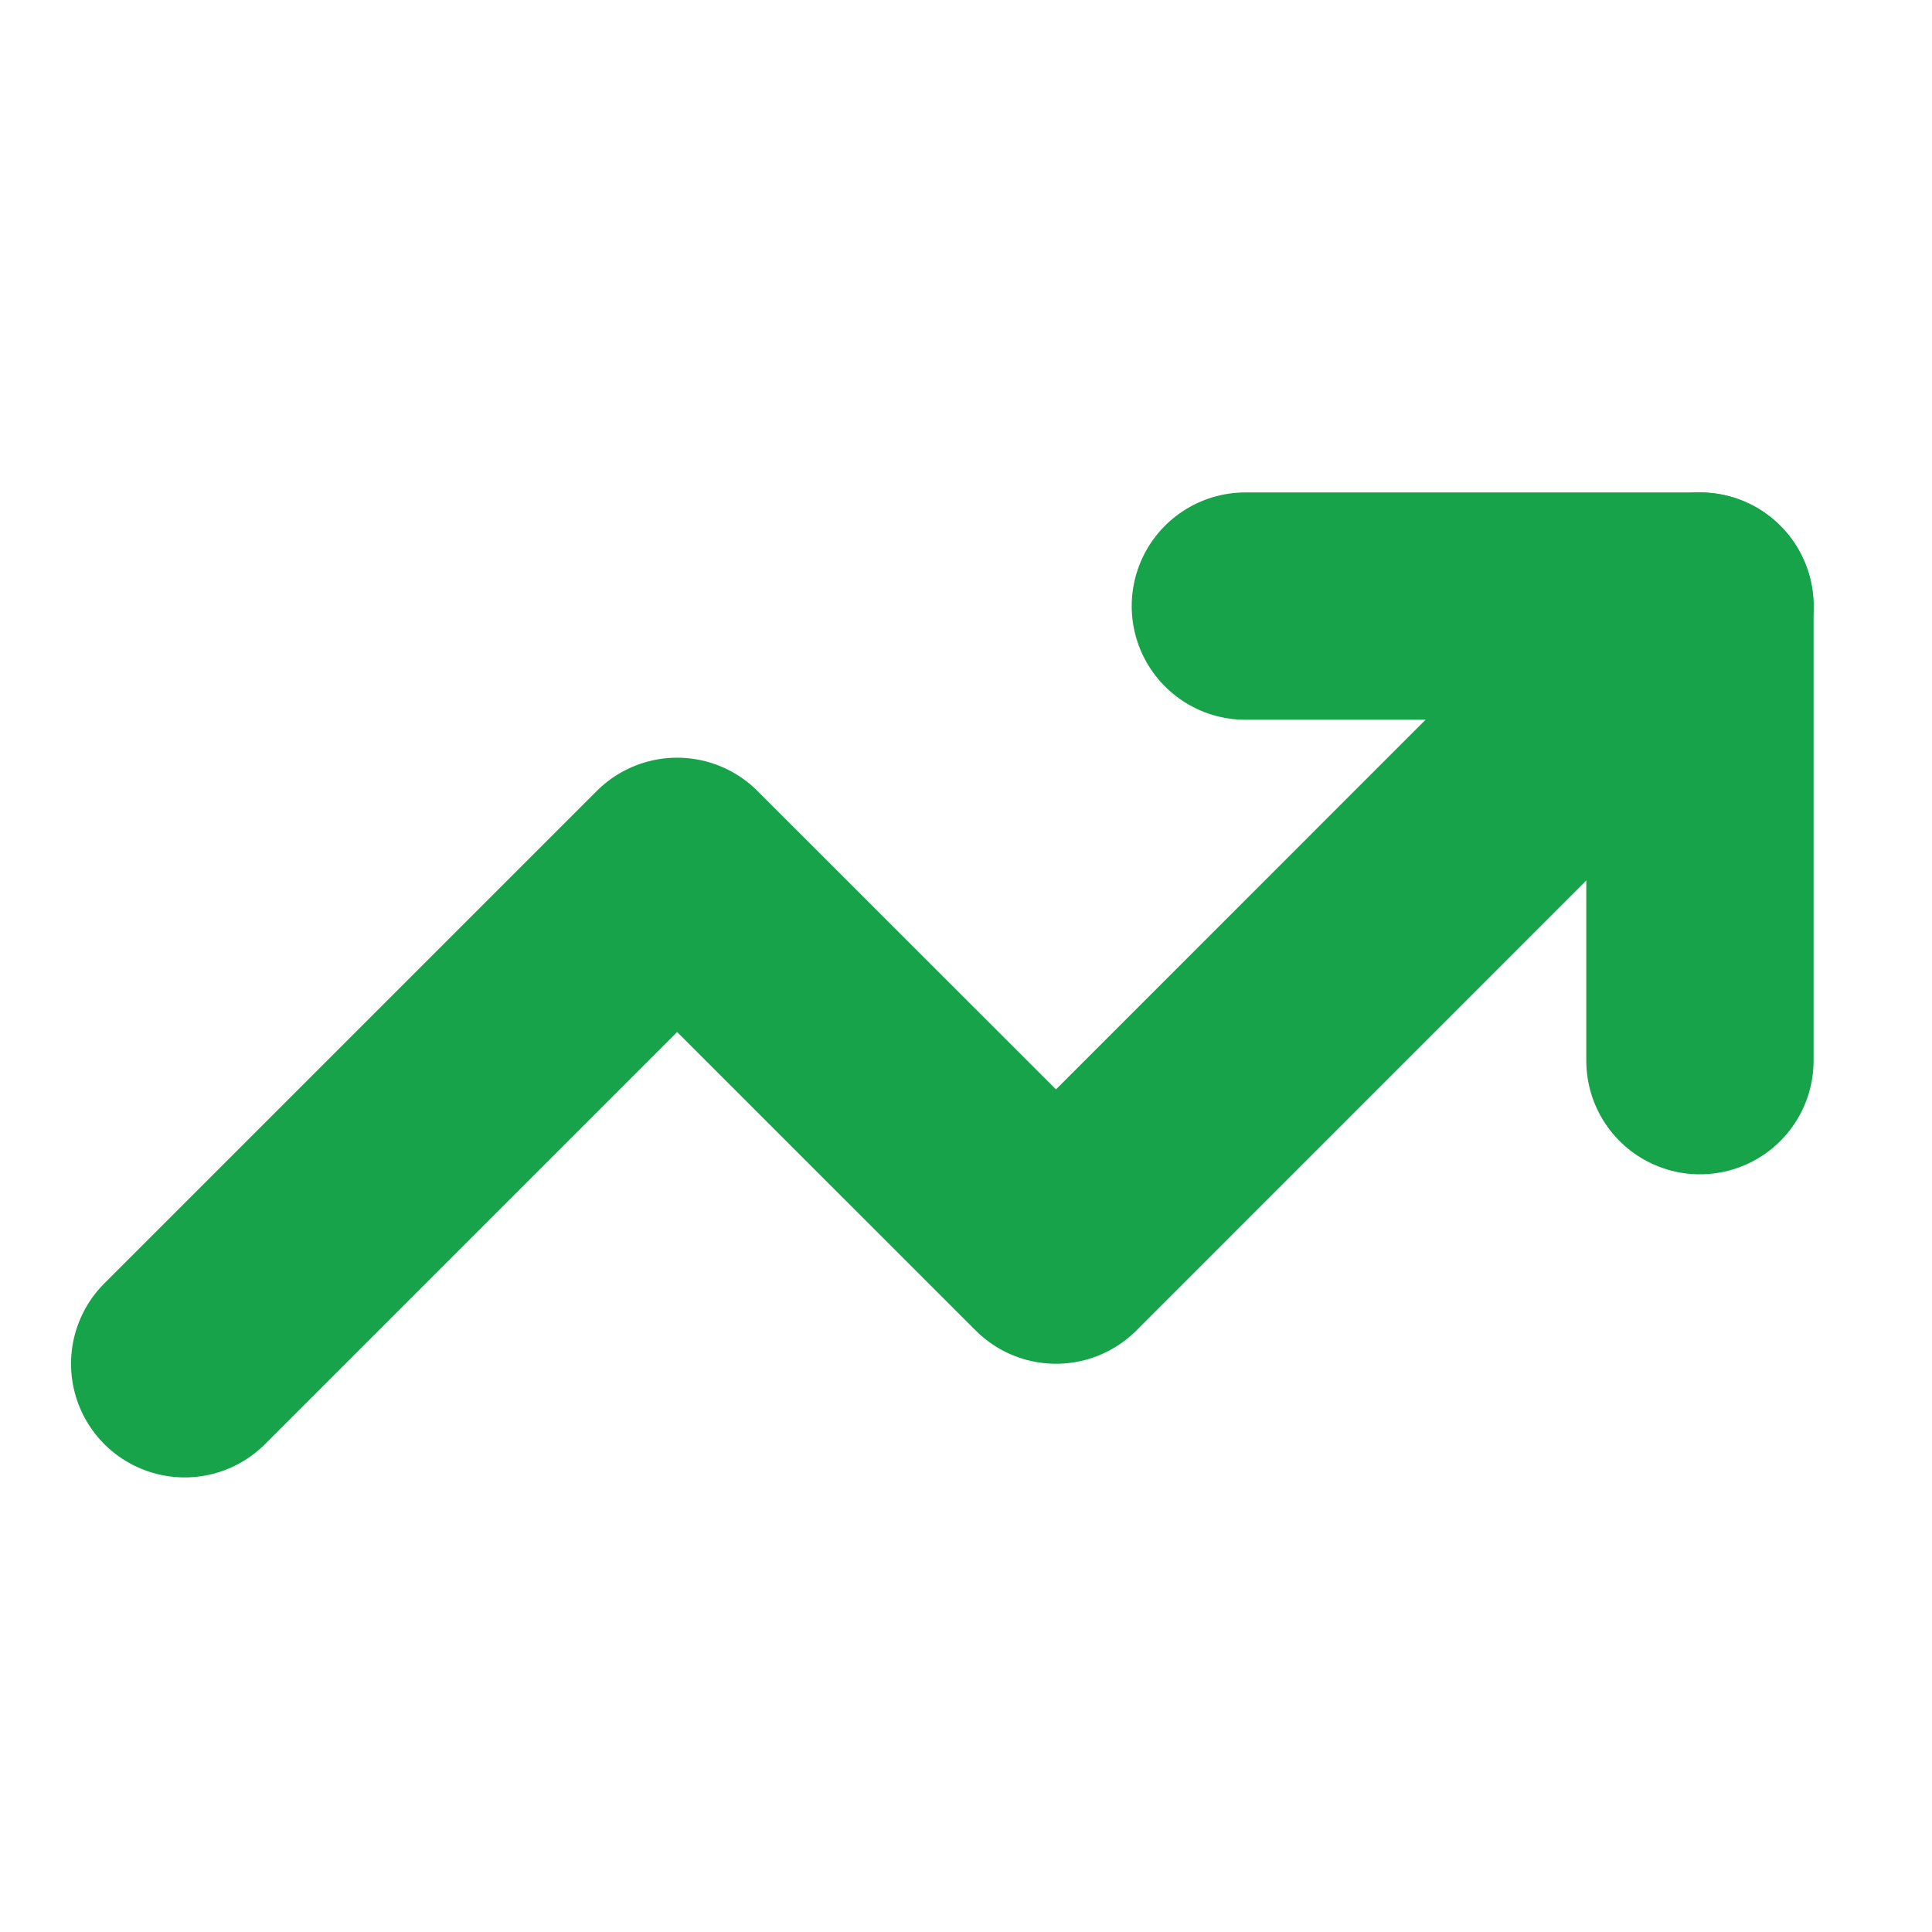 <svg width="17" height="17" viewBox="0 0 17 17" fill="none" xmlns="http://www.w3.org/2000/svg">
<g clip-path="url(#clip0_1_878)">
<path d="M10.958 5.333H14.958V9.333" stroke="#16A34A" stroke-width="2" stroke-linecap="round" stroke-linejoin="round"/>
<path d="M14.958 5.333L9.292 11L5.958 7.667L1.625 12" stroke="#16A34A" stroke-width="2" stroke-linecap="round" stroke-linejoin="round"/>
</g>
<defs>
<clipPath id="clip0_1_878">
<rect width="16" height="16" fill="white" transform="translate(0.292 0.667)"/>
</clipPath>
</defs>
</svg>

